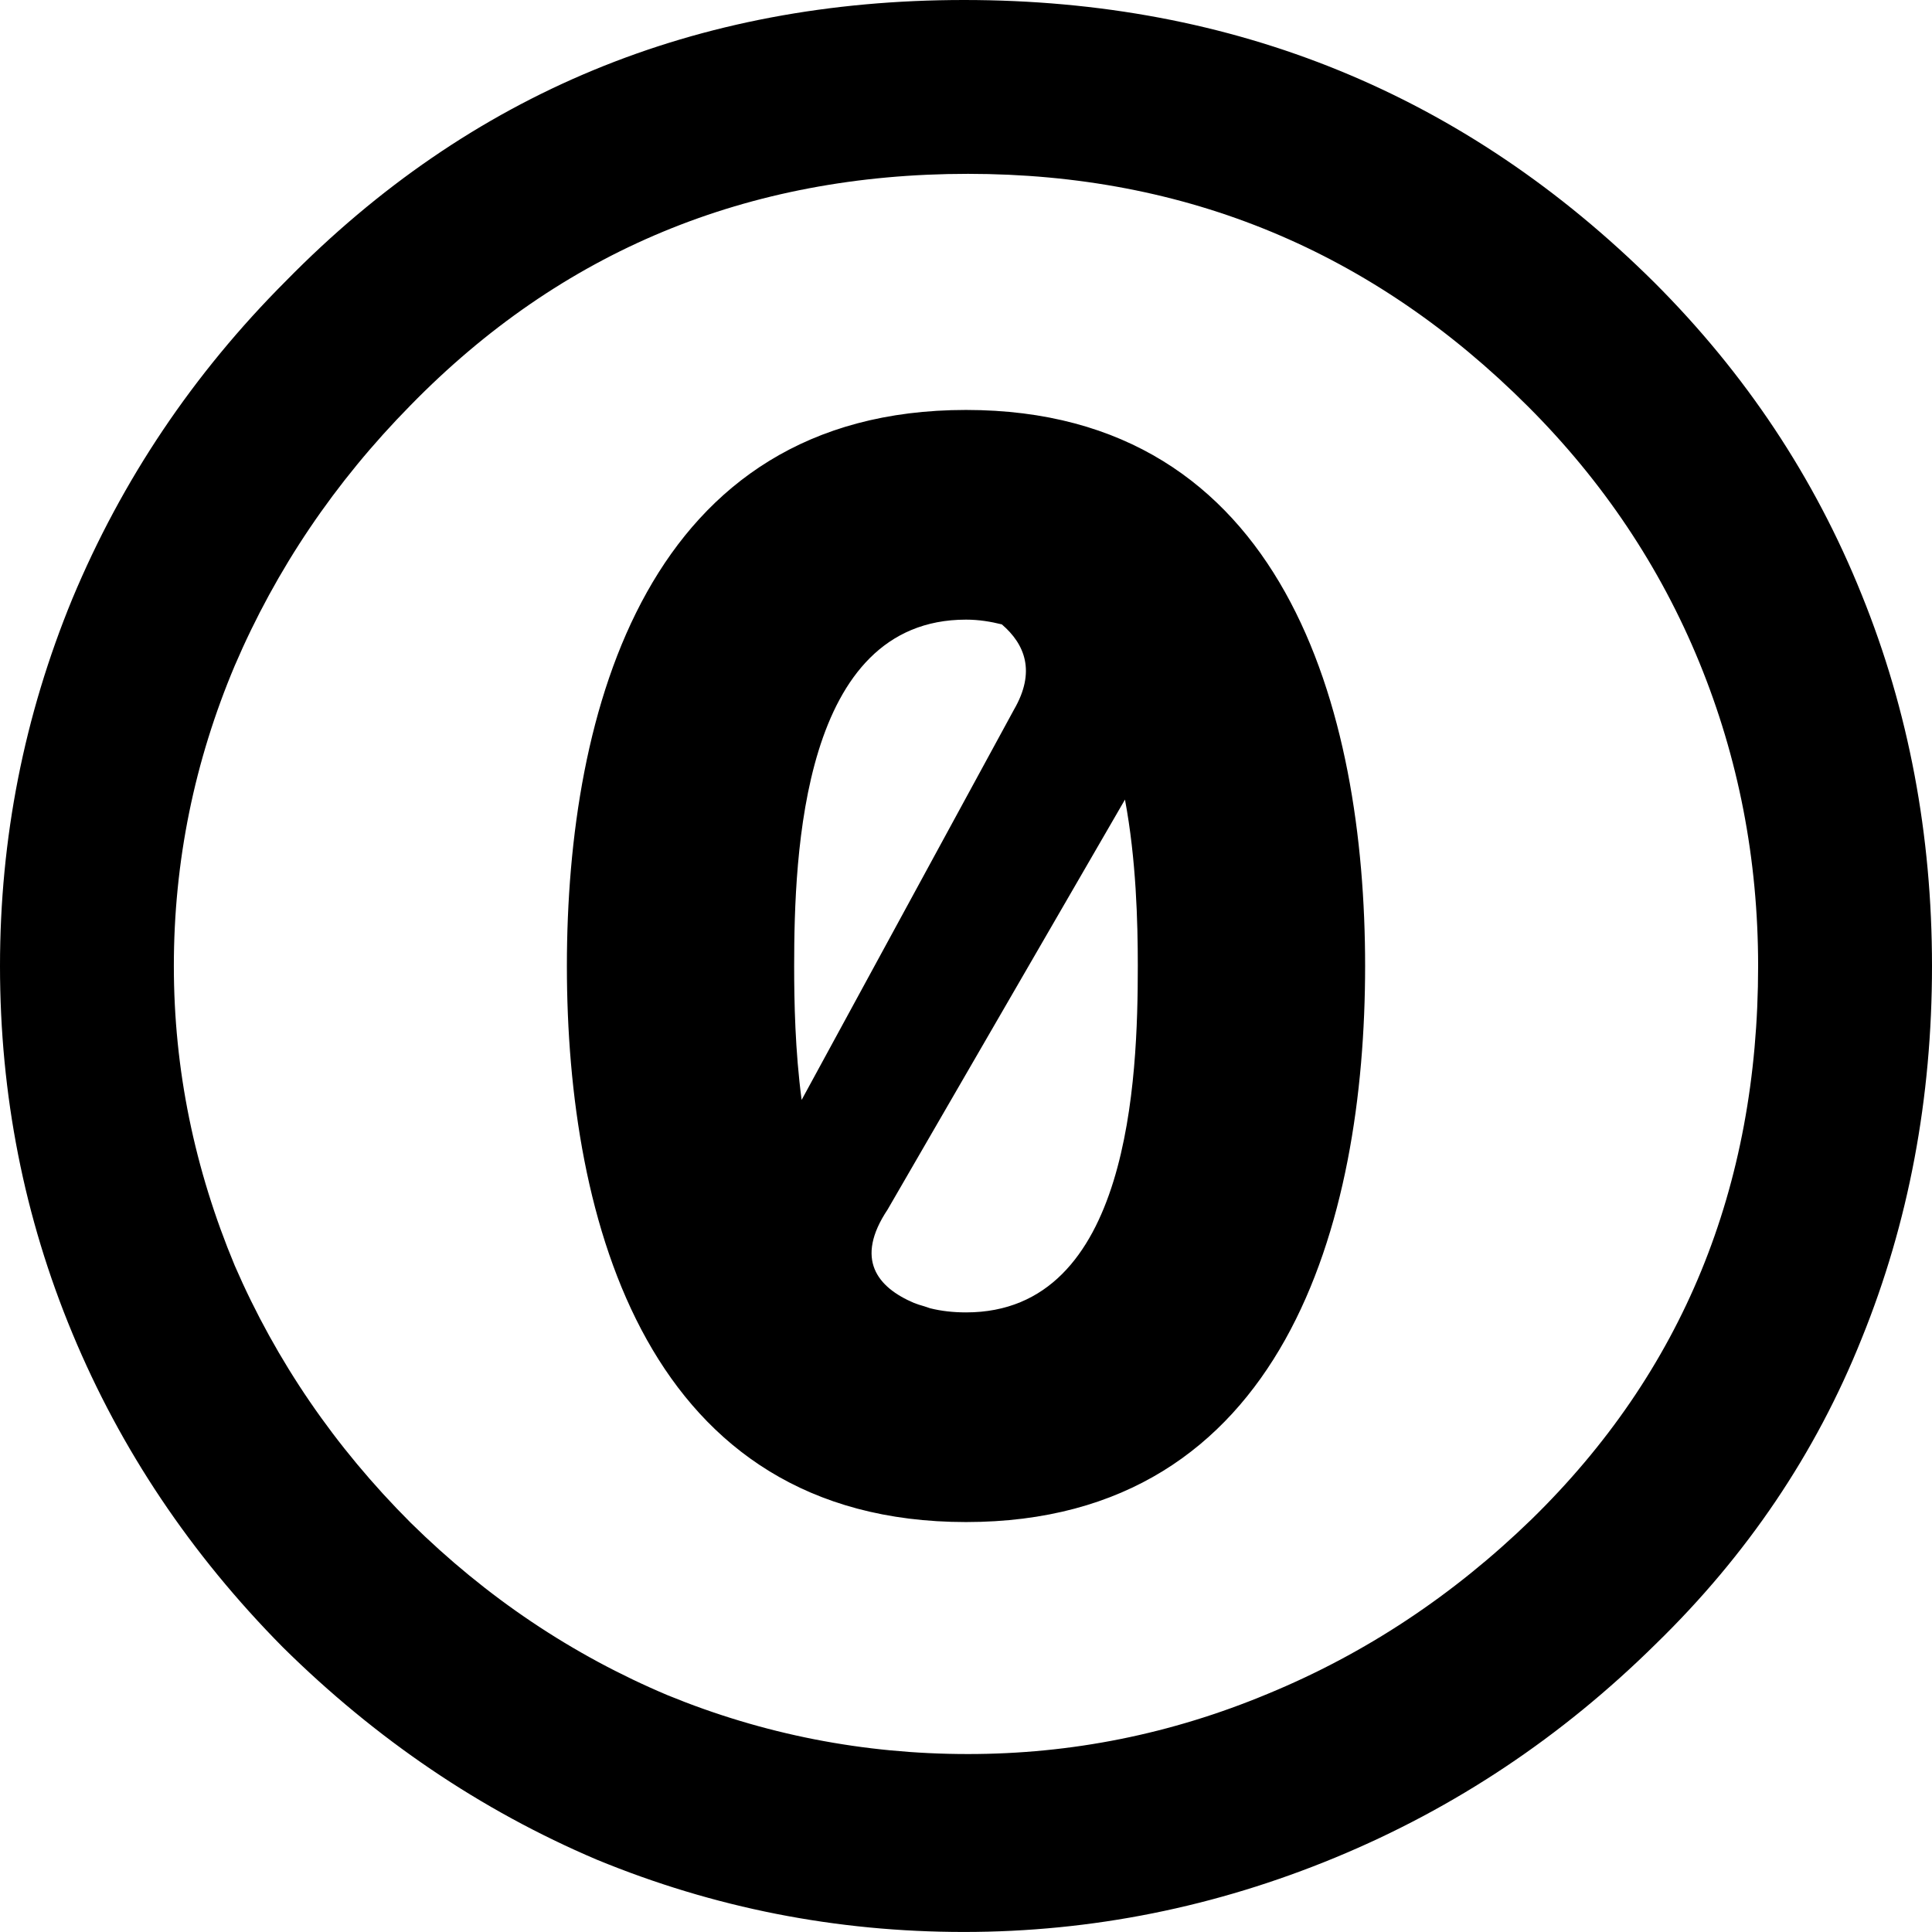 <svg xmlns="http://www.w3.org/2000/svg" shape-rendering="geometricPrecision" text-rendering="geometricPrecision" image-rendering="optimizeQuality" fill-rule="evenodd" clip-rule="evenodd" viewBox="0 0 512 511.99"><path fill-rule="nonzero" d="M256 108.64c-84.52 0-105.77 79.75-105.77 147.36 0 67.62 21.24 147.36 105.77 147.36 84.51 0 105.77-79.75 105.77-147.36 0-67.61-21.26-147.36-105.77-147.36zM255.47 0C184.45 0 124.59 24.72 75.83 74.4c-24.69 24.7-43.54 52.86-56.65 84.26C6.38 189.75 0 222.17 0 256c0 34.14 6.38 66.56 19.18 97.34 12.79 30.8 31.36 58.5 55.75 83.17 24.68 24.39 52.39 43.19 83.18 56.3 31.09 12.81 63.51 19.18 97.35 19.18 33.83 0 66.72-6.61 98.42-19.72 31.7-13.11 59.97-31.95 84.97-56.65 24.09-23.46 42.31-50.37 54.5-80.85C505.84 324 512 291.06 512 256c0-34.74-6.16-67.63-18.64-98.42-12.5-31.08-30.79-58.56-54.86-82.64C388.2 24.95 327.08 0 255.47 0zm1.06 46.07c57.91 0 107.3 20.53 148.44 61.68 19.81 19.81 35 42.48 45.36 67.77s15.59 52.14 15.59 80.48c0 58.83-20.13 107.63-60.05 146.64-20.74 20.13-44.02 35.58-69.92 46.25-25.6 10.67-51.99 15.95-79.42 15.95-27.74 0-54.3-5.22-79.58-15.58-25.31-10.67-48.01-25.9-68.13-45.73-20.12-20.11-35.64-42.82-46.61-68.13-10.67-25.59-16.14-51.98-16.14-79.41 0-27.74 5.47-54.3 16.14-79.59 10.97-25.6 26.49-48.59 46.61-69.02 39.92-40.84 89.2-61.31 147.71-61.31zM256 164.21c3.43 0 6.56.53 9.5 1.26 6.09 5.24 9.07 12.48 3.22 22.58l-56.28 103.44c-1.73-13.09-1.98-25.93-1.98-35.5.01-29.77 2.07-91.78 45.54-91.78zm42.13 47.69c2.98 15.87 3.4 32.45 3.4 44.1 0 29.78-2.06 91.8-45.51 91.8-3.43 0-6.58-.36-9.51-1.09-.56-.17-1.07-.35-1.61-.54-.9-.25-1.84-.54-2.69-.88-9.68-4.12-15.78-11.56-6.99-24.74l62.91-108.65z"/></svg>